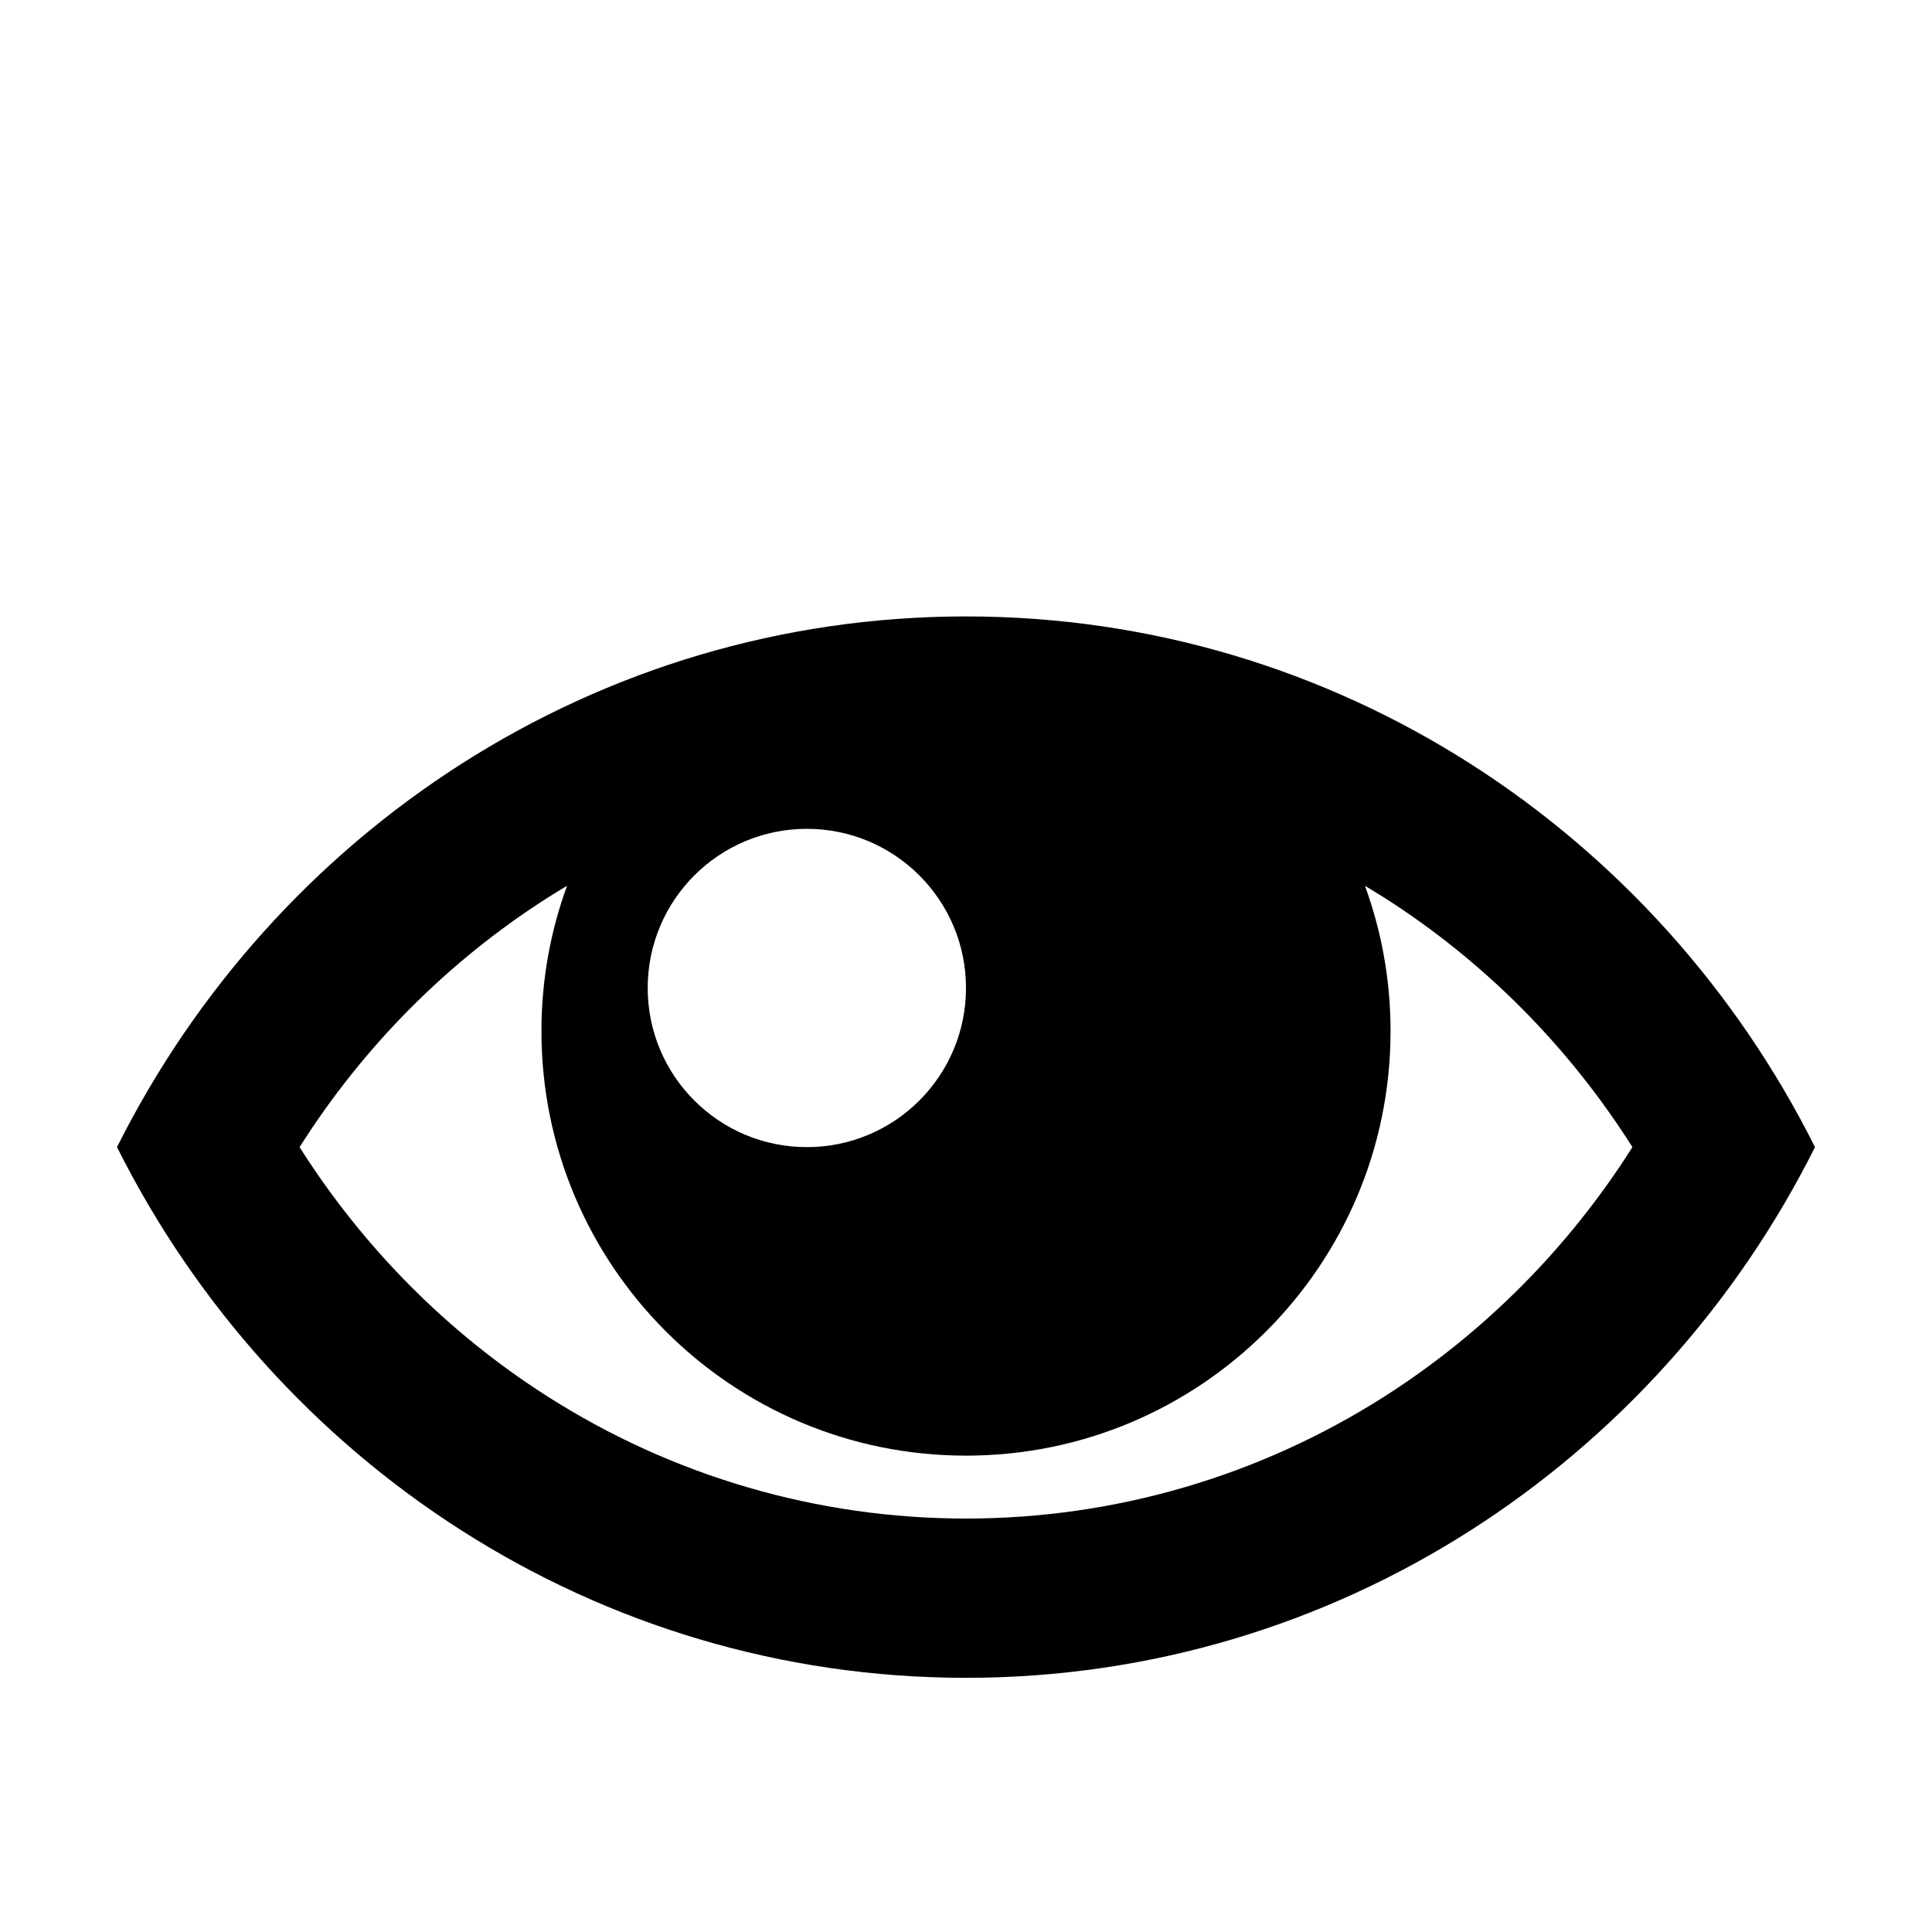 <?xml version="1.0" encoding="utf-8"?>
<!-- Generated by IcoMoon.io -->
<!DOCTYPE svg PUBLIC "-//W3C//DTD SVG 1.1//EN" "http://www.w3.org/Graphics/SVG/1.1/DTD/svg11.dtd">
<svg version="1.1" xmlns="http://www.w3.org/2000/svg" xmlns:xlink="http://www.w3.org/1999/xlink" width="16" height="16" viewBox="0 0 16 16">
<path d="M8 5.105c-3.067 0-5.725 1.786-7.031 4.395 1.306 2.609 3.964 4.395 7.031 4.395s5.725-1.786 7.031-4.395c-1.306-2.609-3.965-4.395-7.031-4.395zM11.467 7.436c0.826 0.527 1.526 1.233 2.052 2.064-0.526 0.831-1.226 1.537-2.052 2.064-1.038 0.662-2.237 1.012-3.467 1.012s-2.429-0.35-3.467-1.012c-0.826-0.527-1.526-1.233-2.052-2.064 0.526-0.831 1.226-1.537 2.052-2.064 0.054-0.034 0.108-0.068 0.163-0.1-0.137 0.375-0.212 0.78-0.212 1.203 0 1.942 1.574 3.516 3.516 3.516s3.516-1.574 3.516-3.516c0-0.423-0.075-0.828-0.212-1.203 0.055 0.033 0.109 0.066 0.163 0.1v0zM8 8.182c0 0.728-0.59 1.318-1.318 1.318s-1.318-0.59-1.318-1.318 0.59-1.318 1.318-1.318 1.318 0.59 1.318 1.318z" fill="#000000"></path>
</svg>
